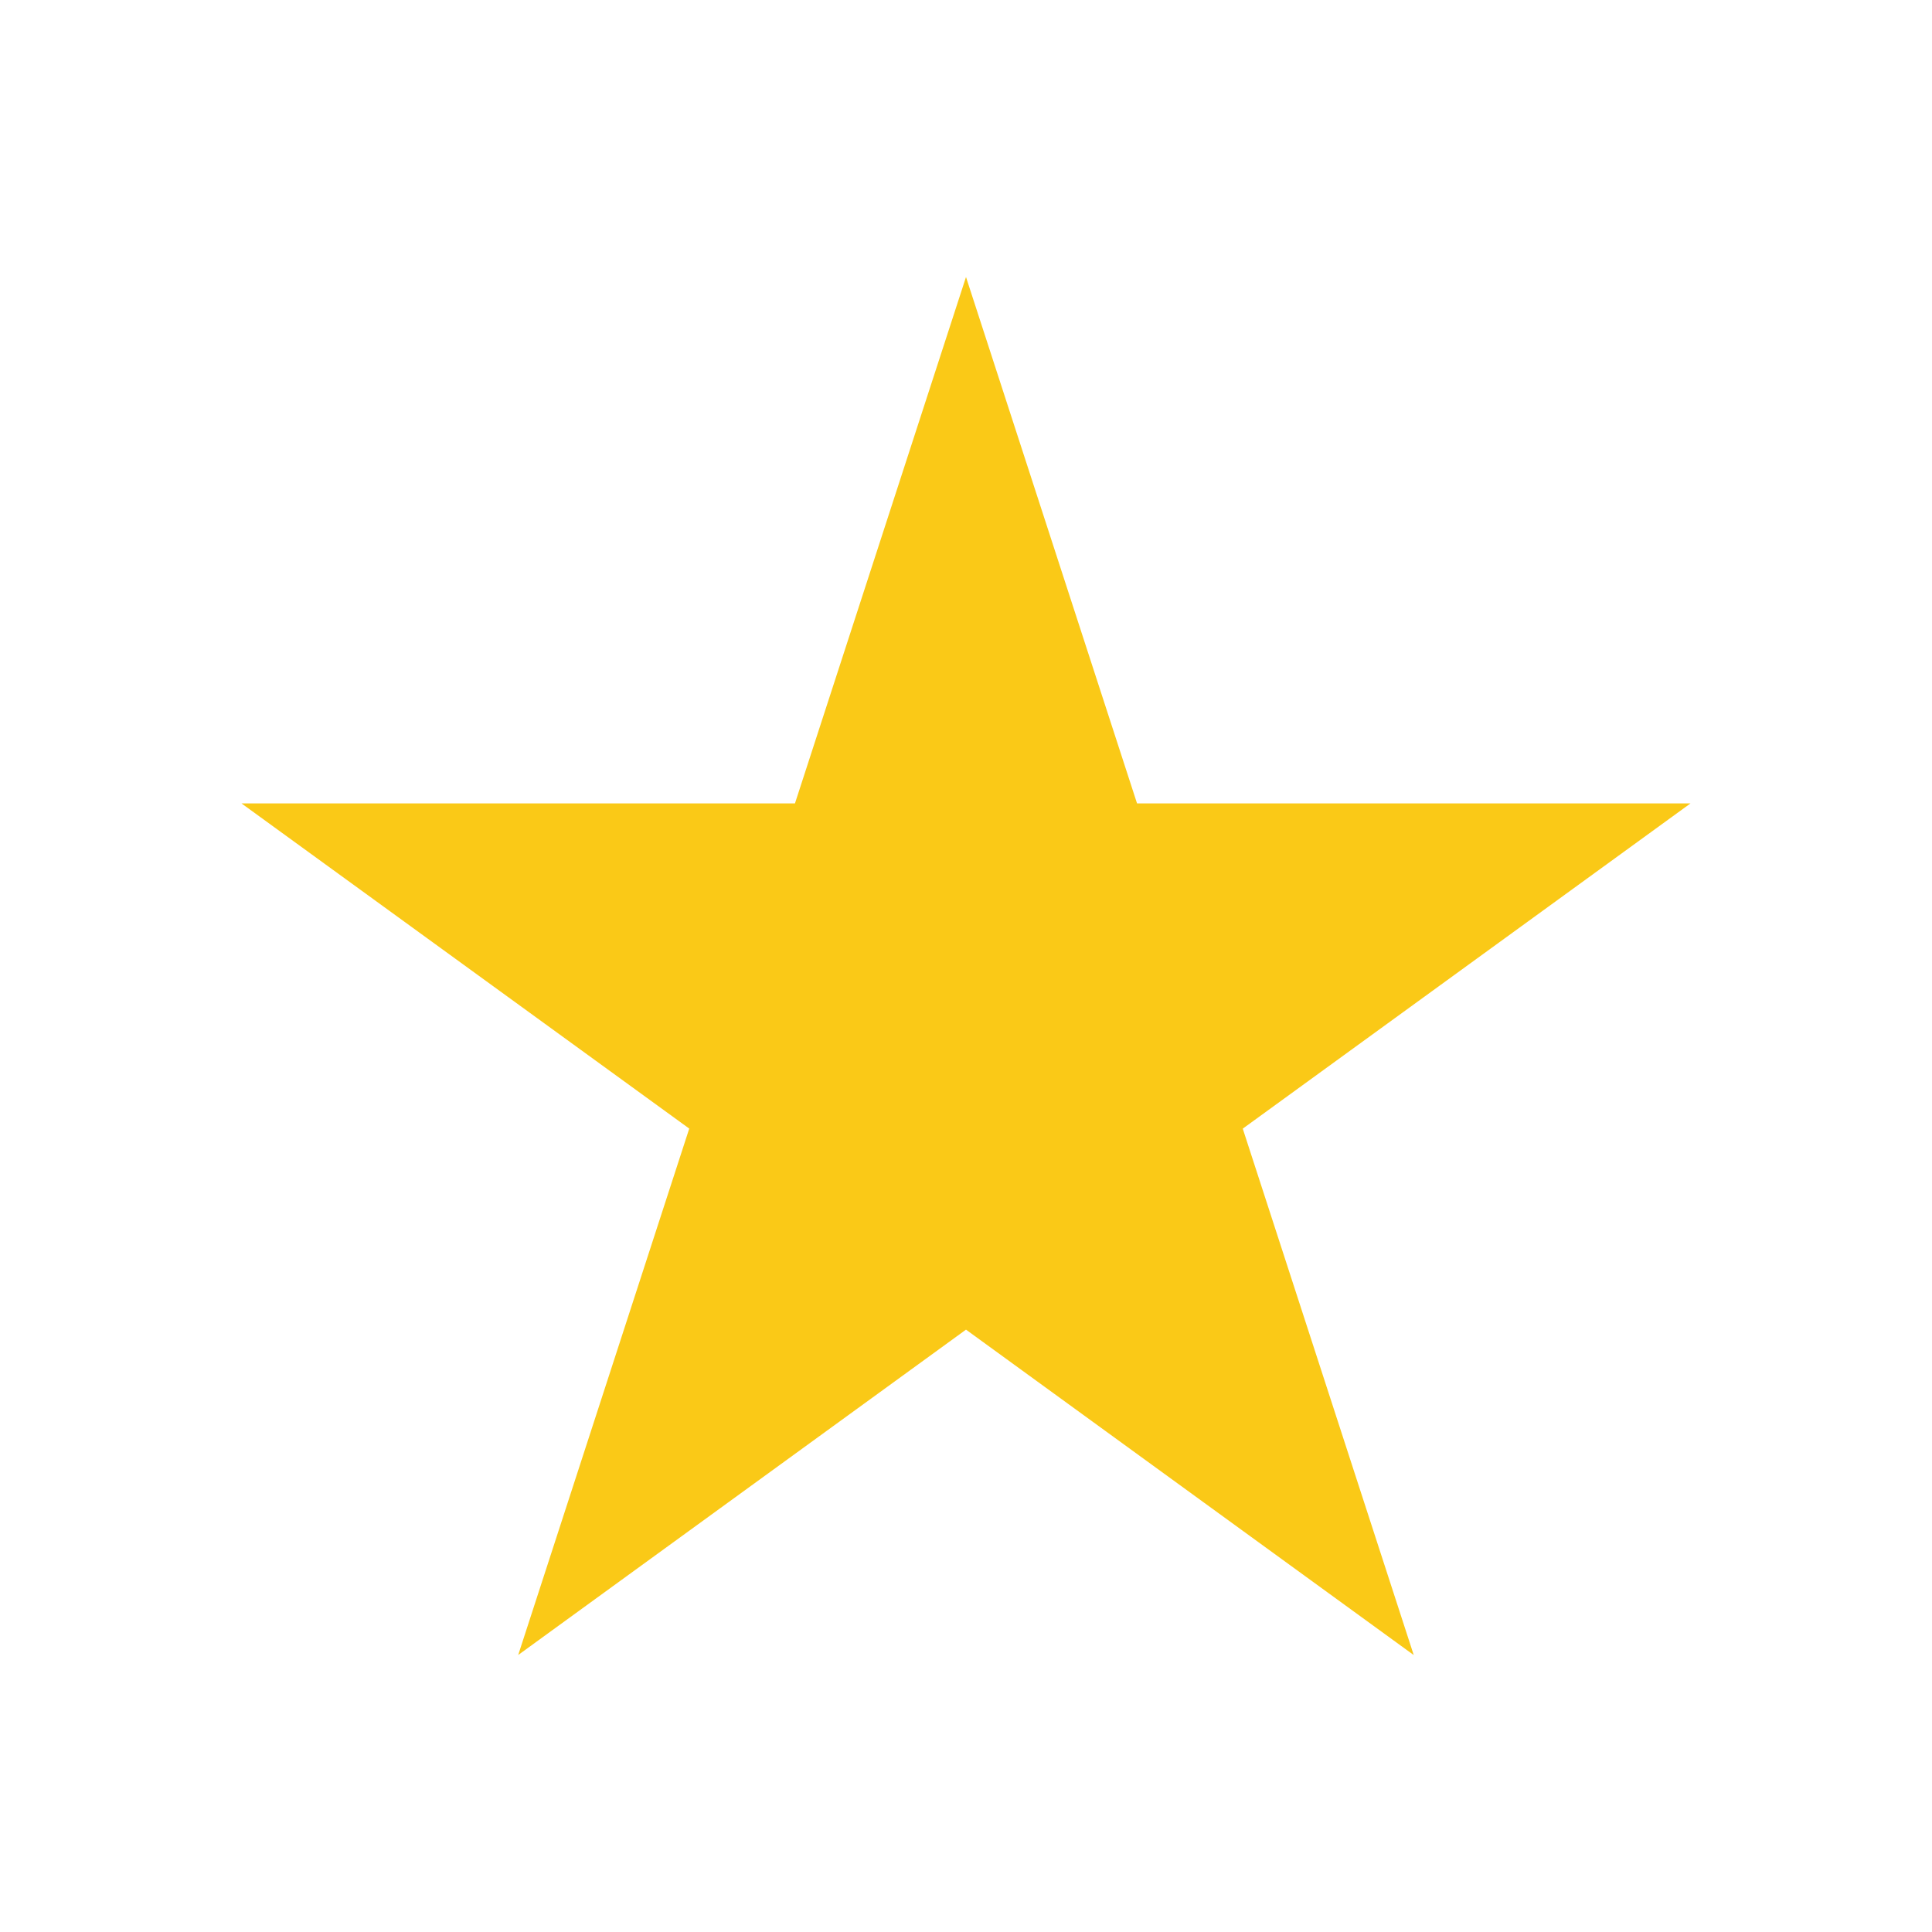 <?xml version="1.0" encoding="utf-8"?><!-- Uploaded to: SVG Repo, www.svgrepo.com, Generator: SVG Repo Mixer Tools -->
<svg fill="#FAC917" width="25px" height="25px" viewBox="0 0 32 32" xmlns="http://www.w3.org/2000/svg"><path d="M16 4.588l2.833 8.719H28l-7.416 5.387 2.832 8.719L16 22.023l-7.417 5.389 2.833-8.719L4 13.307h9.167L16 4.588z"/></svg>